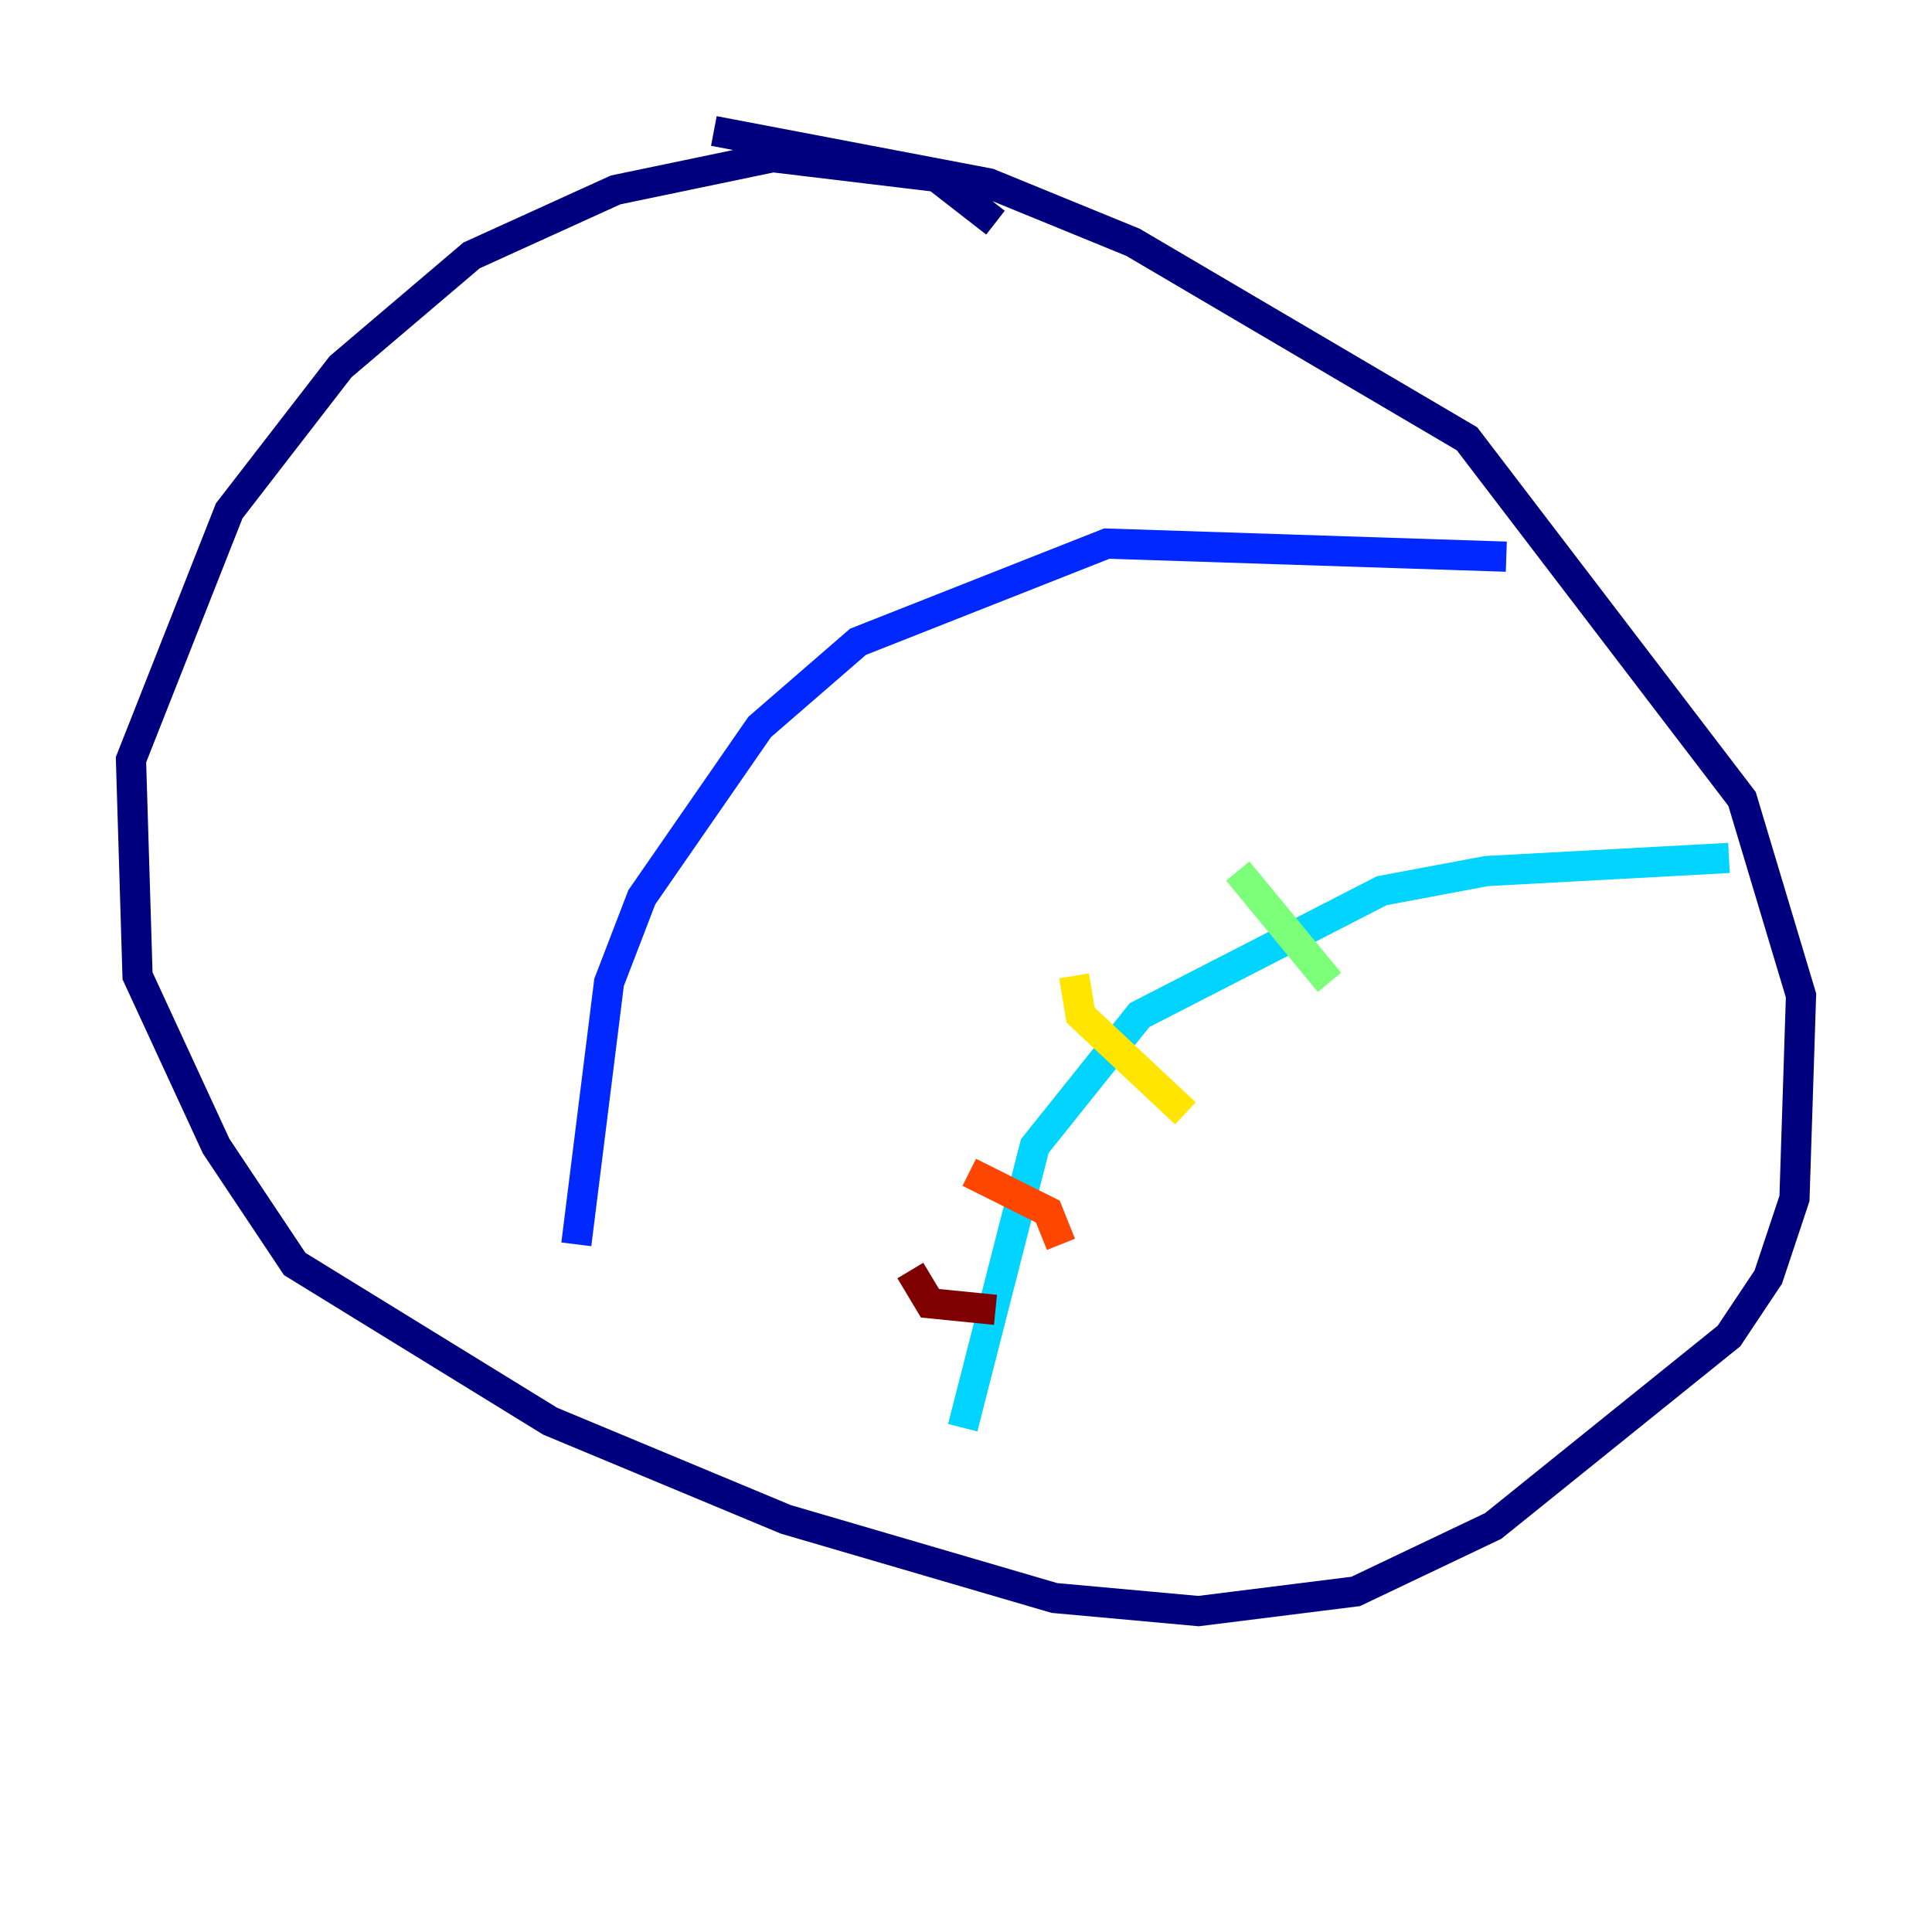 <?xml version="1.0" encoding="utf-8" ?>
<svg baseProfile="tiny" height="128" version="1.2" viewBox="0,0,128,128" width="128" xmlns="http://www.w3.org/2000/svg" xmlns:ev="http://www.w3.org/2001/xml-events" xmlns:xlink="http://www.w3.org/1999/xlink"><defs /><polyline fill="none" points="65.953,14.752 62.047,11.715 51.2,10.414 40.786,12.583 31.241,16.922 22.563,24.298 15.186,33.844 8.678,50.332 9.112,64.651 14.319,75.932 19.525,83.742 36.447,94.156 52.068,100.664 69.858,105.871 79.403,106.739 89.817,105.437 98.929,101.098 114.549,88.515 117.153,84.61 118.888,79.403 119.322,65.953 115.417,52.936 97.193,29.071 75.064,16.054 65.519,12.149 47.295,8.678" stroke="#00007f" stroke-width="2" /><polyline fill="none" points="99.797,36.881 73.329,36.014 56.841,42.522 50.332,48.163 42.522,59.444 40.352,65.085 38.183,82.441" stroke="#0028ff" stroke-width="2" /><polyline fill="none" points="114.549,56.841 98.495,57.709 91.552,59.01 75.498,67.254 68.556,75.932 63.783,94.59" stroke="#00d4ff" stroke-width="2" /><polyline fill="none" points="82.007,57.709 88.081,65.085" stroke="#7cff79" stroke-width="2" /><polyline fill="none" points="71.159,64.651 71.593,67.254 78.536,73.763" stroke="#ffe500" stroke-width="2" /><polyline fill="none" points="64.217,77.668 69.424,80.271 70.291,82.441" stroke="#ff4600" stroke-width="2" /><polyline fill="none" points="60.312,84.176 61.614,86.346 65.953,86.78" stroke="#7f0000" stroke-width="2" /></svg>